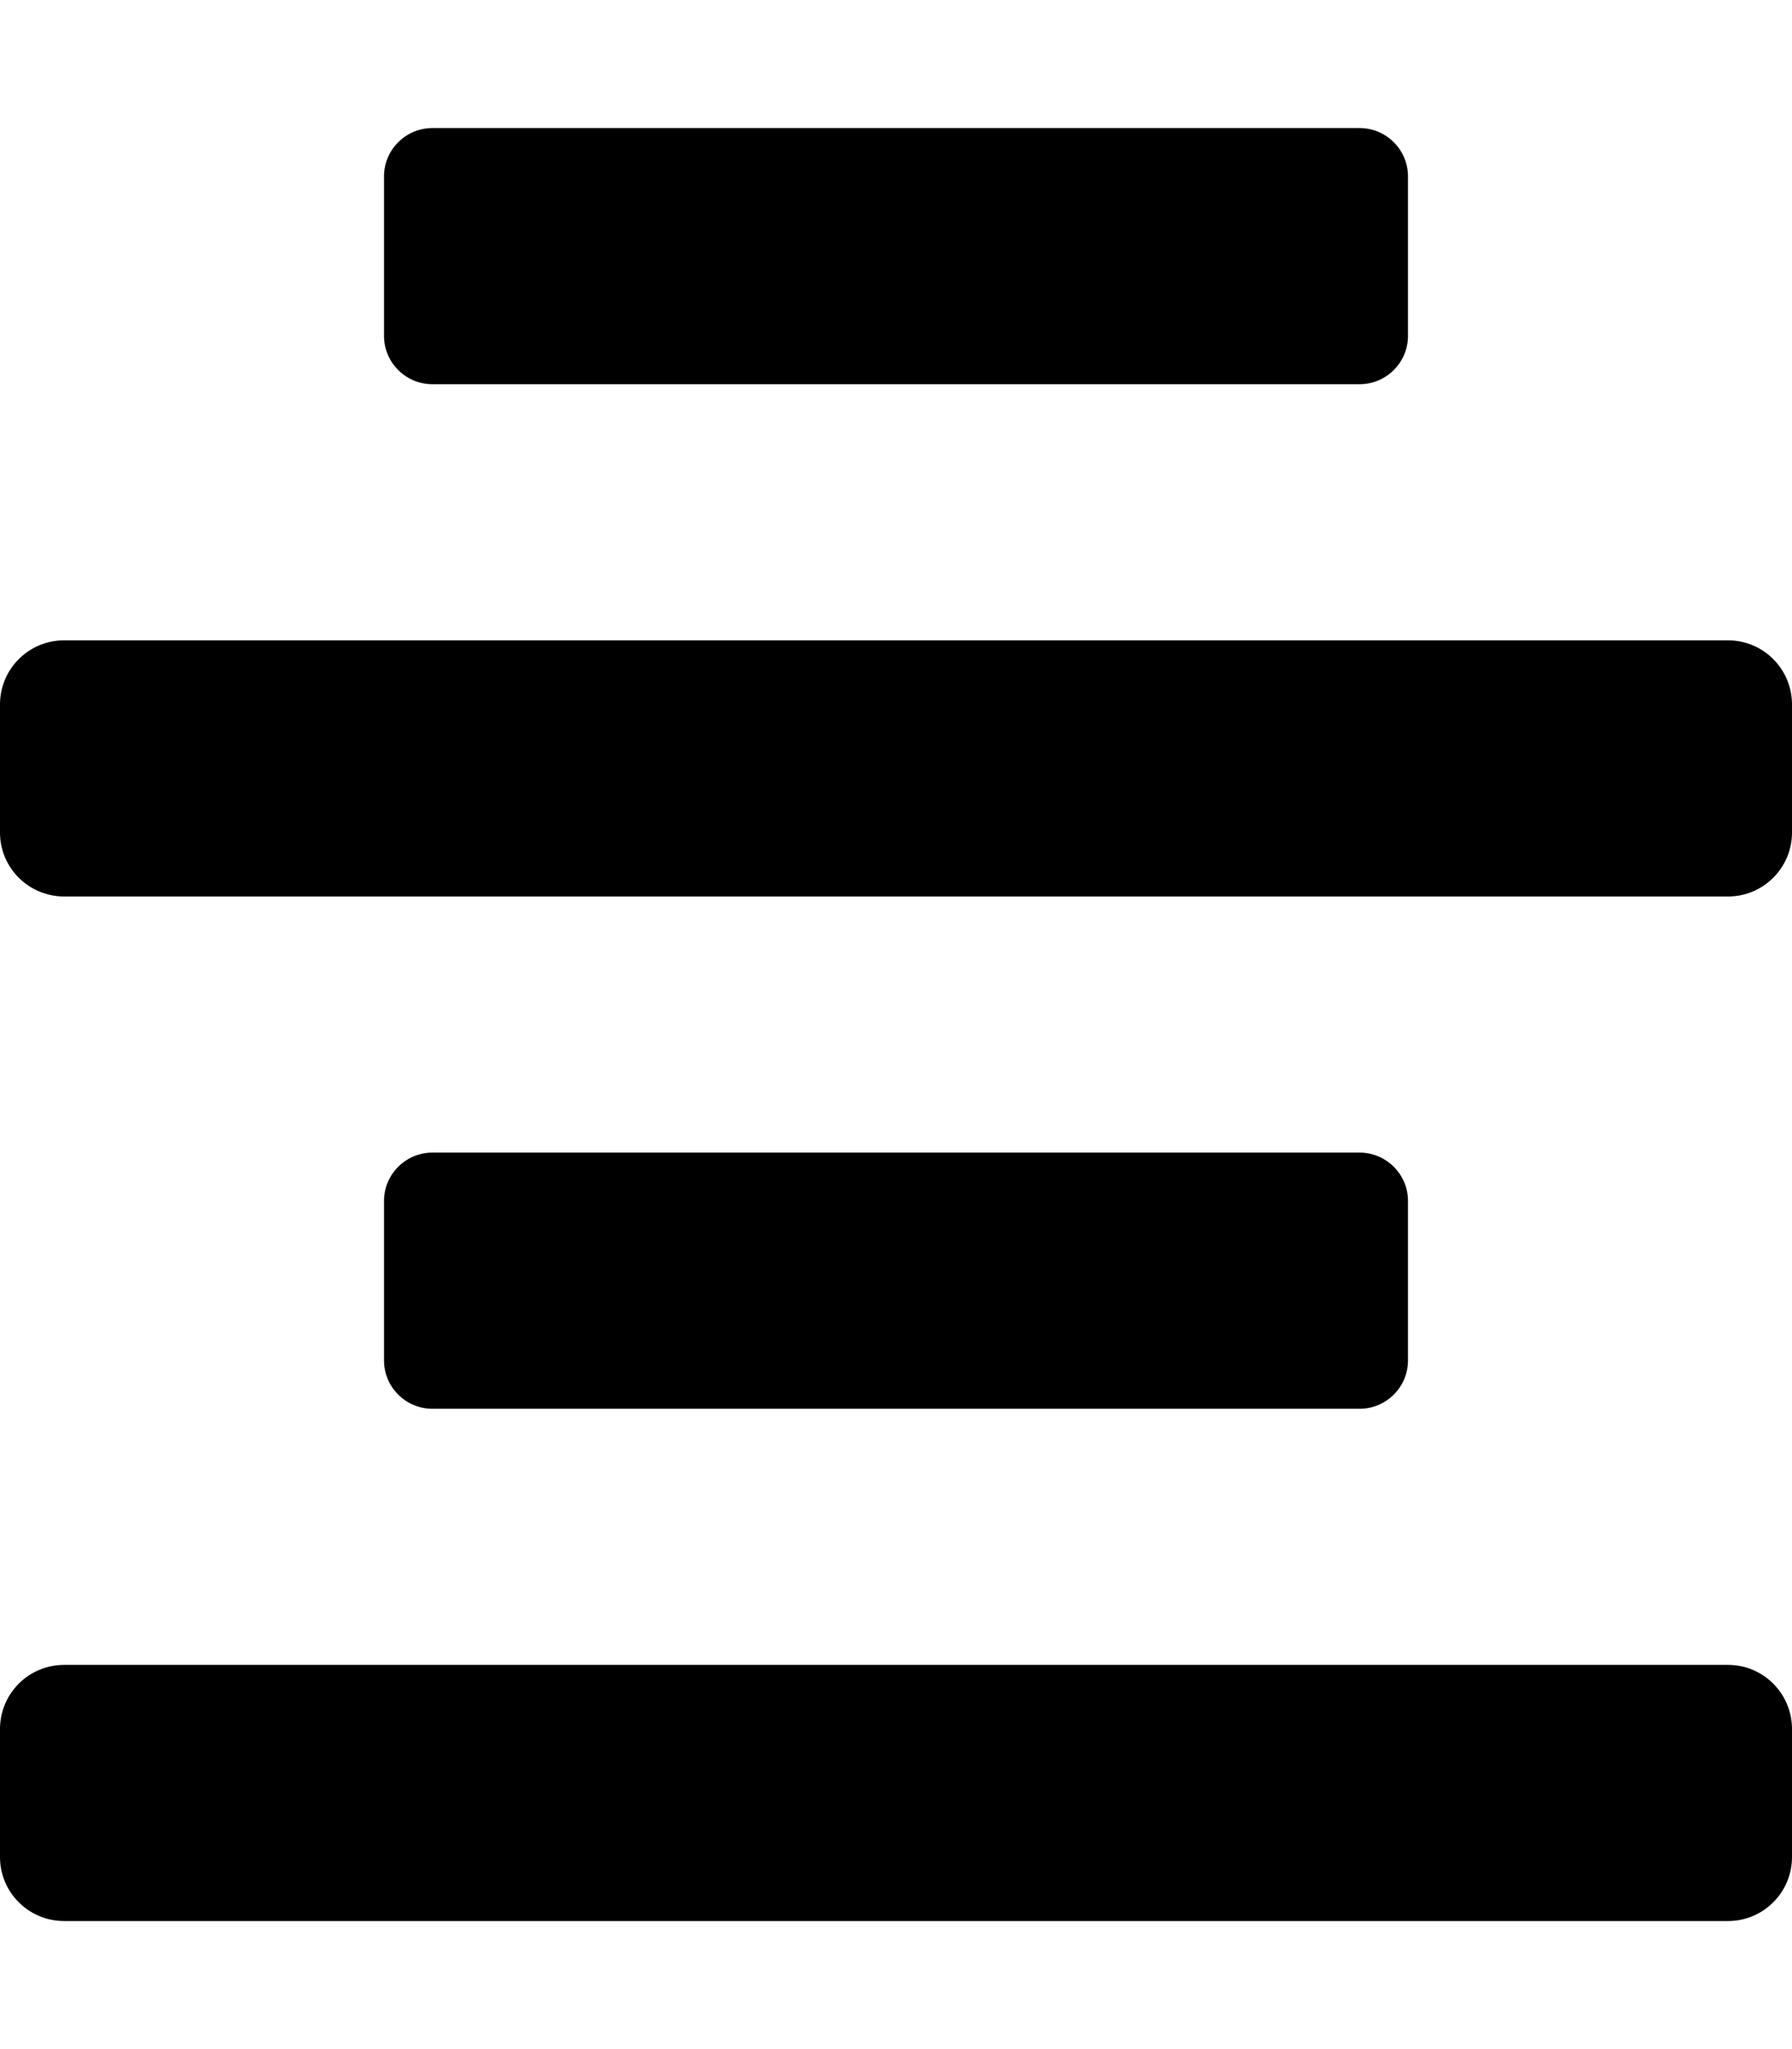 
  <svg height="1000" width="875.0" xmlns="http://www.w3.org/2000/svg">
    <path d="m843.8 312.5c17.2 0 31.2 14 31.2 31.3v62.5c0 17.2-14 31.2-31.2 31.2h-812.5c-17.3 0-31.3-14-31.3-31.2v-62.5c0-17.3 14-31.3 31.3-31.3h812.5z m0 500c17.2 0 31.2 14 31.2 31.3v62.5c0 17.2-14 31.2-31.2 31.2h-812.5c-17.3 0-31.3-14-31.3-31.2v-62.5c0-17.3 14-31.3 31.3-31.3h812.5z m-632.7-625c-13 0-23.6-10.6-23.6-23.6v-77.8c0-13 10.6-23.6 23.6-23.6h0 452.8c13 0 23.6 10.6 23.6 23.6v77.8 0c0 13-10.6 23.6-23.6 23.6h-452.8z m452.8 500h-452.8c-13 0-23.6-10.6-23.6-23.6v-77.8c0-13 10.6-23.6 23.6-23.6h0 452.8c13 0 23.6 10.6 23.6 23.6v77.8 0c0 13-10.6 23.6-23.6 23.6z" />
  </svg>
